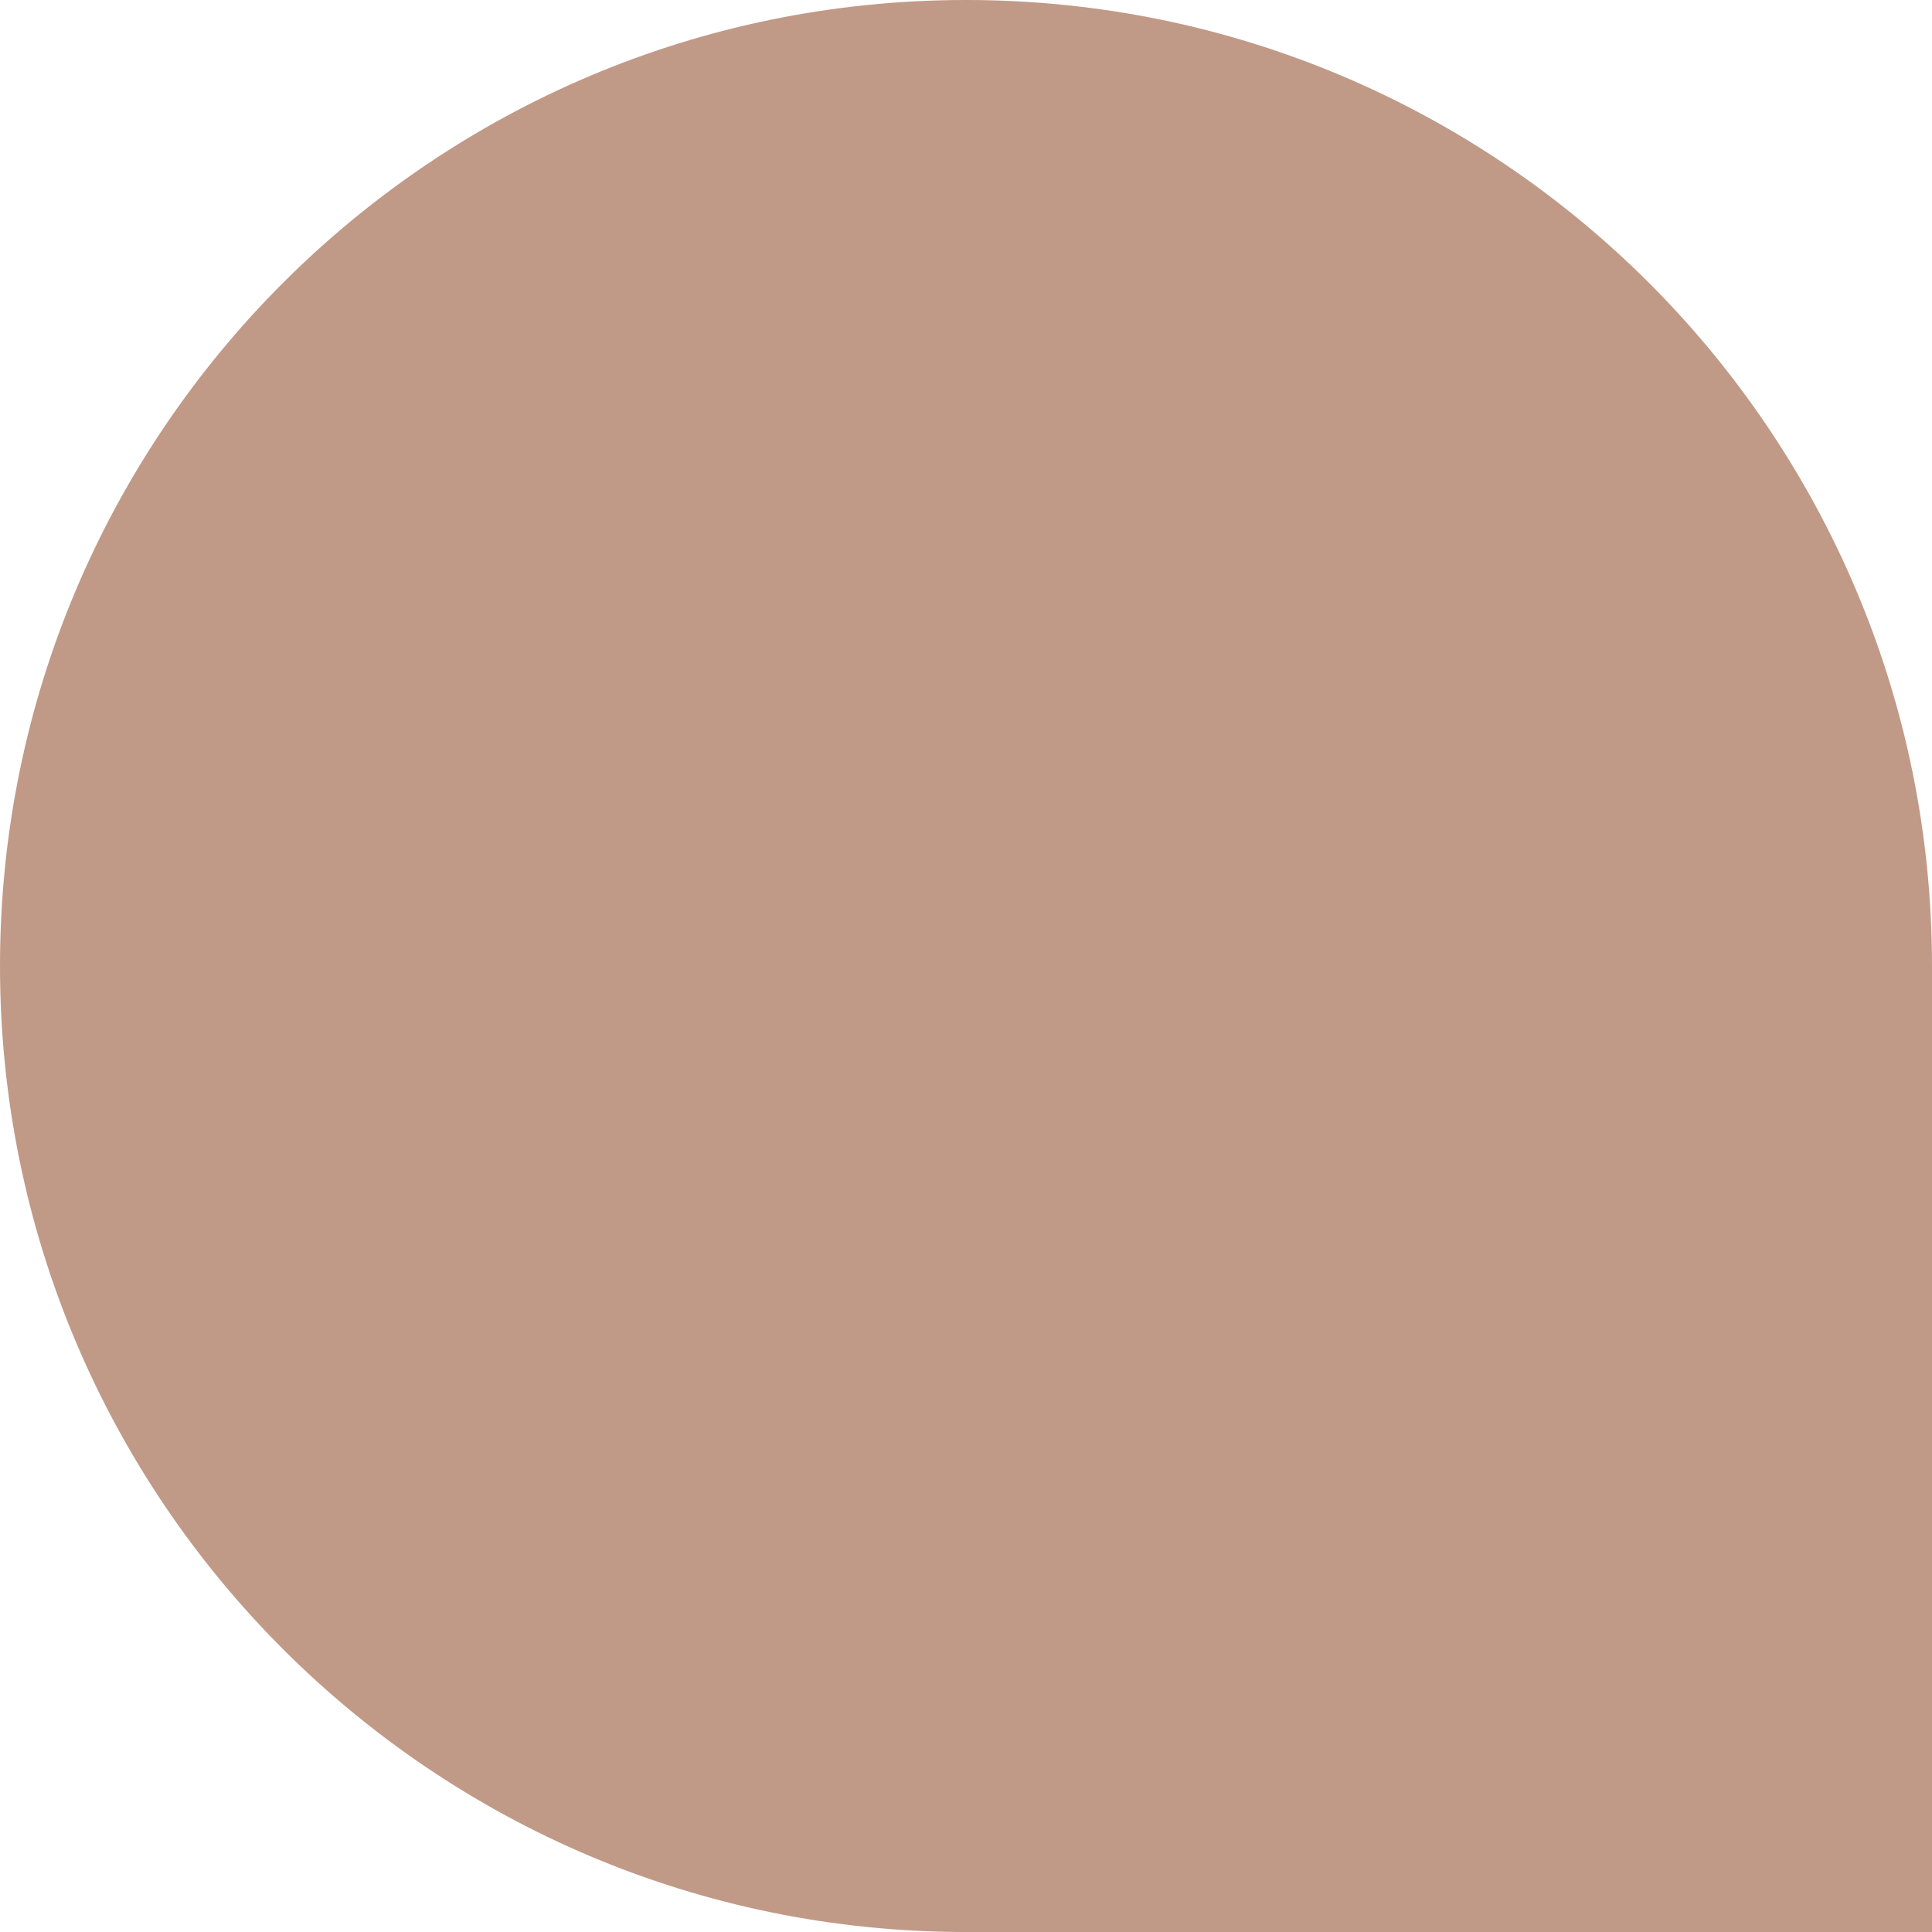 <svg id="_лой_2" xmlns="http://www.w3.org/2000/svg" width="1079.99" height="1080" viewBox="0 0 1079.99 1080"><g id="Shape01_469626642"><path id="Shape01_469626642-2" d="M1079.99 540C1079.99 241.77 838.22.0 539.99.0S0 241.77.0 540s241.76 540 539.99 540h540V540h0z" fill="#c19987"/></g></svg>